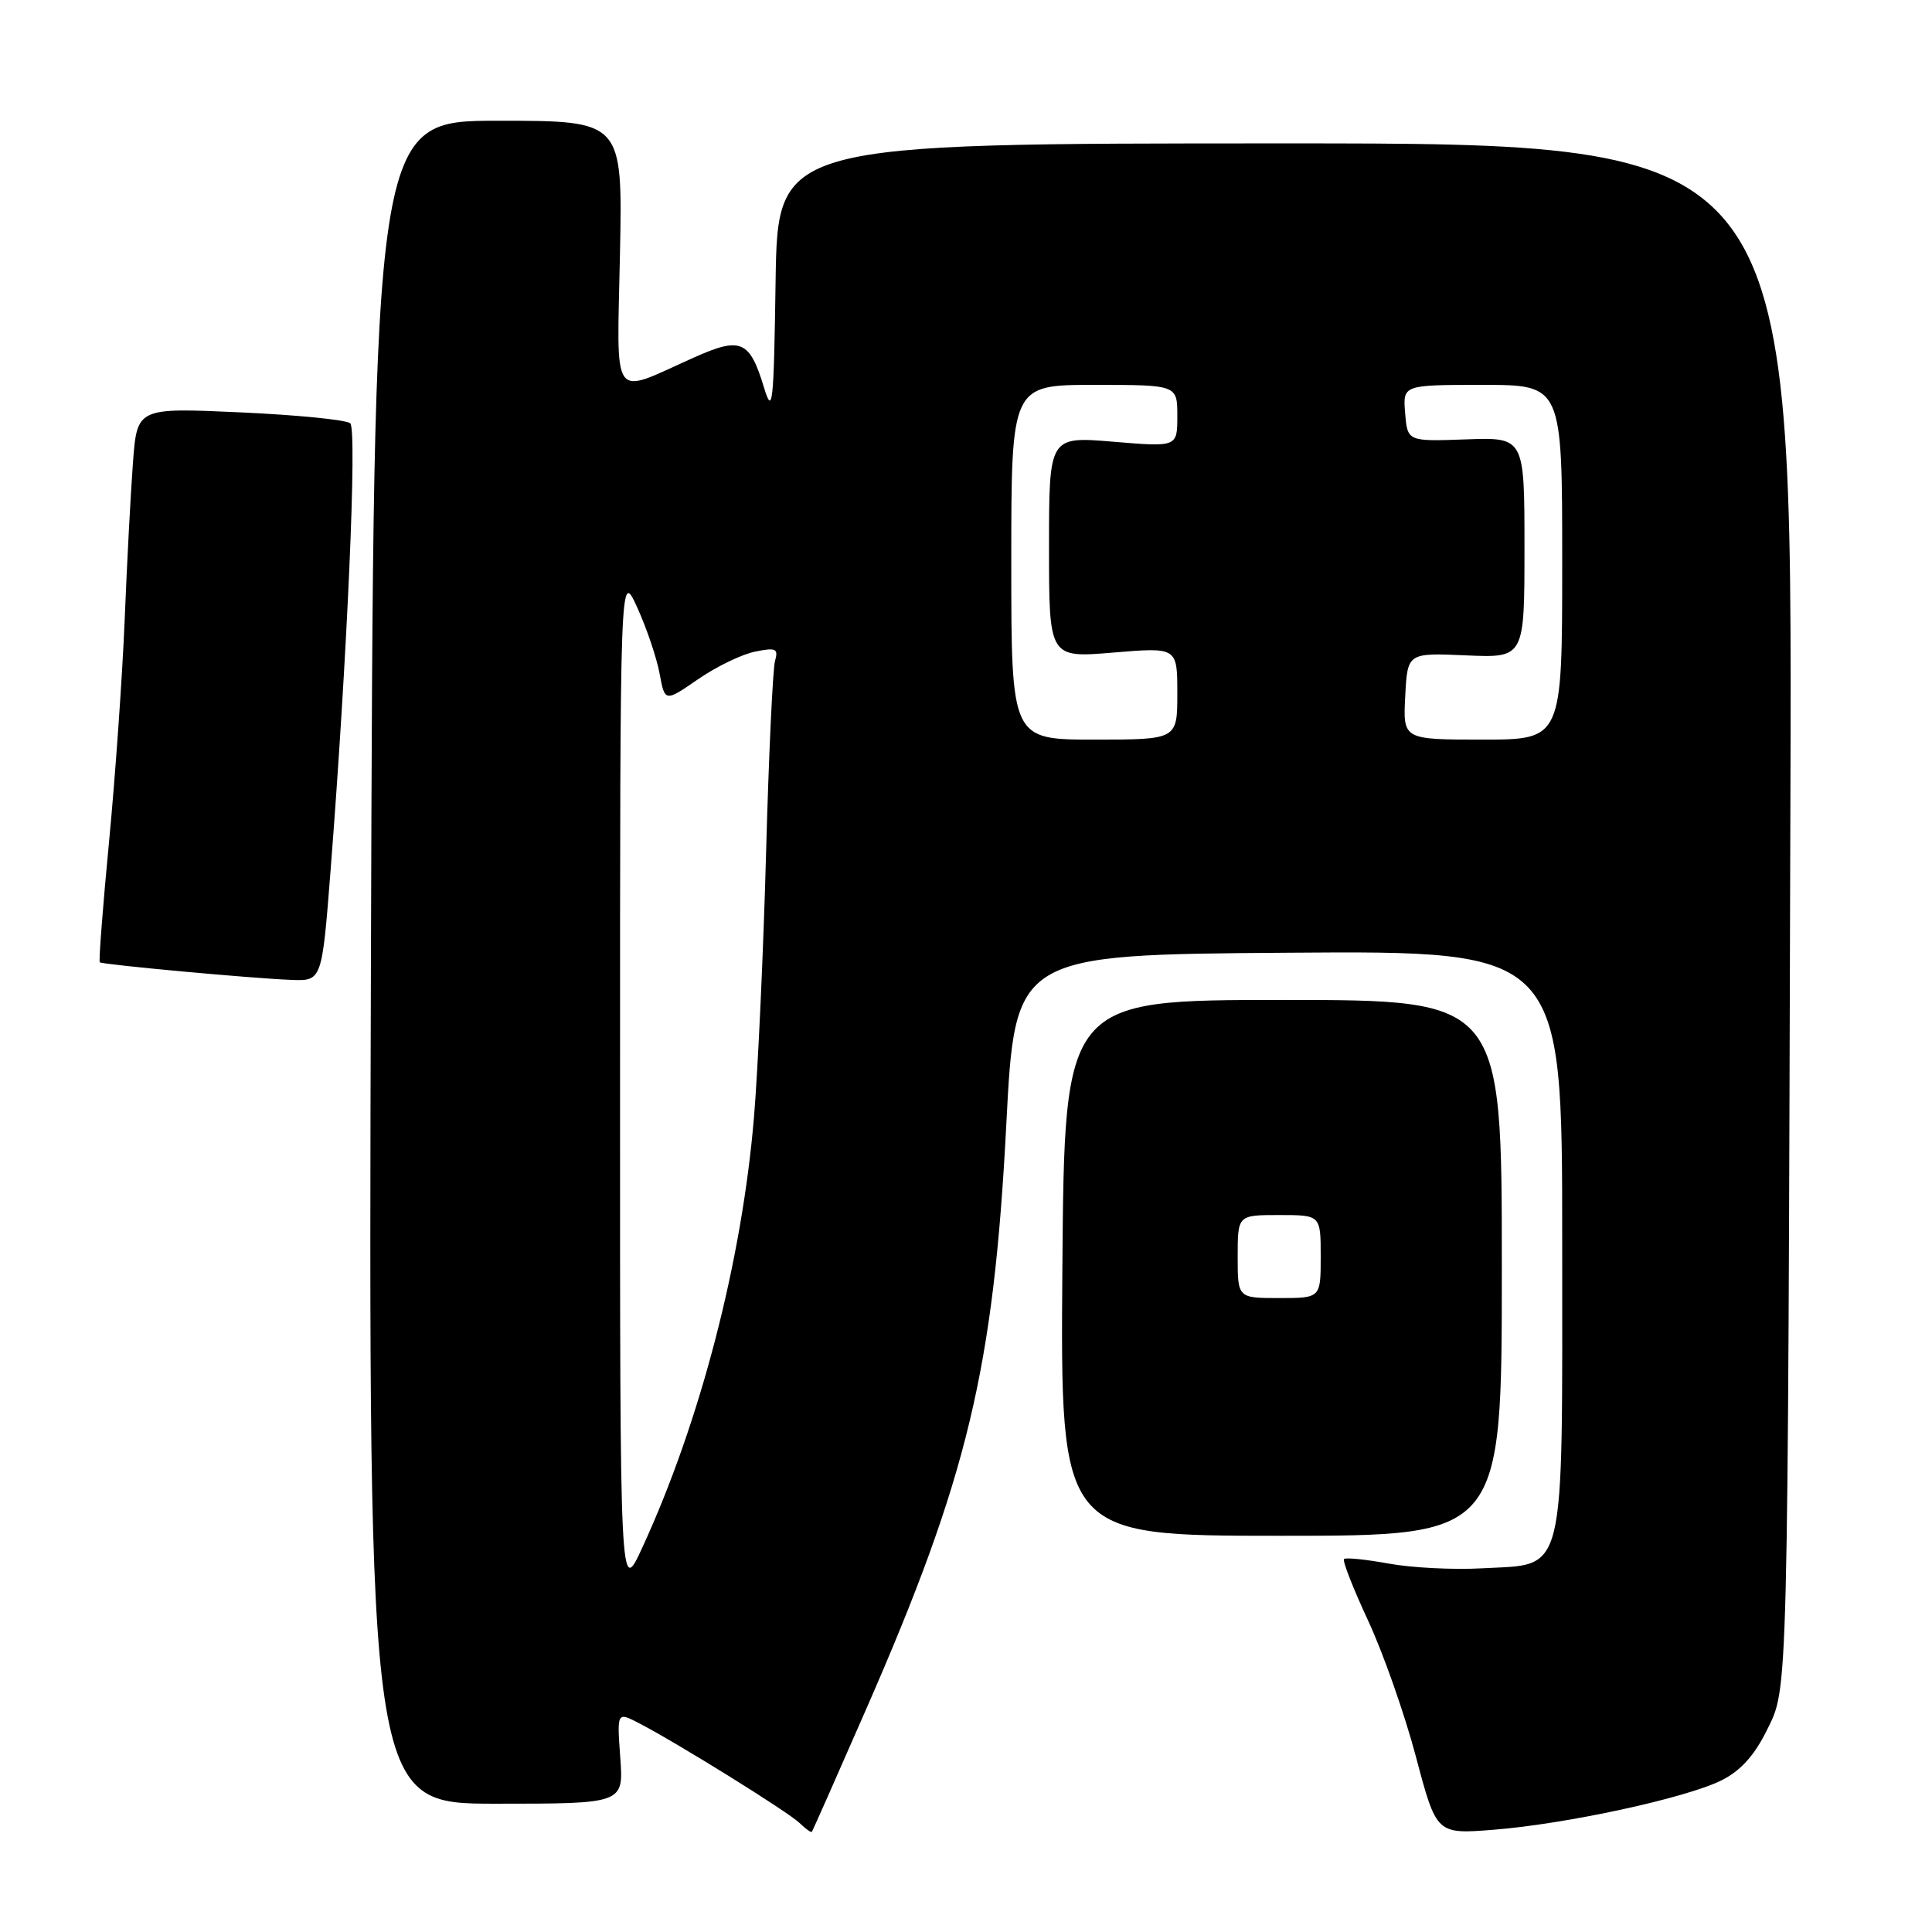 <?xml version="1.0" encoding="UTF-8" standalone="no"?>
<!DOCTYPE svg PUBLIC "-//W3C//DTD SVG 1.1//EN" "http://www.w3.org/Graphics/SVG/1.1/DTD/svg11.dtd" >
<svg xmlns="http://www.w3.org/2000/svg" xmlns:xlink="http://www.w3.org/1999/xlink" version="1.1" viewBox="0 0 256 256">
 <g >
 <path fill="currentColor"
d=" M 114.76 226.50 C 128.24 195.69 131.66 181.40 133.34 149.00 C 134.50 126.50 134.50 126.50 170.75 126.24 C 207.00 125.98 207.00 125.98 207.00 164.38 C 207.00 209.76 207.63 207.18 196.37 207.81 C 192.59 208.02 187.03 207.74 184.00 207.18 C 180.97 206.63 178.32 206.36 178.09 206.58 C 177.86 206.81 179.30 210.48 181.28 214.74 C 183.27 219.01 186.12 227.12 187.62 232.78 C 190.34 243.05 190.34 243.05 197.92 242.45 C 207.55 241.69 223.42 238.25 228.12 235.90 C 230.62 234.65 232.46 232.62 234.10 229.30 C 236.96 223.47 236.88 226.74 237.24 105.25 C 237.50 19.00 237.50 19.00 170.27 19.00 C 103.05 19.00 103.05 19.00 102.77 37.25 C 102.53 53.67 102.37 55.09 101.24 51.37 C 99.33 45.07 98.18 44.58 91.89 47.40 C 80.82 52.35 81.75 53.67 82.15 33.60 C 82.50 16.00 82.50 16.00 66.00 16.00 C 49.50 16.00 49.50 16.00 49.15 127.50 C 48.81 239.00 48.81 239.00 65.72 239.00 C 82.63 239.00 82.63 239.00 82.19 232.91 C 81.75 226.82 81.75 226.82 84.67 228.33 C 89.70 230.93 104.43 240.09 105.94 241.55 C 106.73 242.32 107.47 242.85 107.57 242.73 C 107.68 242.60 110.91 235.30 114.76 226.50 Z  M 199.00 168.00 C 199.00 132.50 199.00 132.50 170.02 132.50 C 141.05 132.50 141.05 132.50 140.77 168.00 C 140.50 203.50 140.50 203.50 169.75 203.50 C 199.00 203.50 199.00 203.50 199.00 168.00 Z  M 43.81 115.25 C 46.01 87.03 47.34 56.94 46.41 56.09 C 45.91 55.63 39.35 54.98 31.83 54.64 C 18.17 54.02 18.17 54.02 17.62 61.26 C 17.32 65.24 16.82 74.63 16.52 82.13 C 16.21 89.63 15.28 102.85 14.45 111.52 C 13.62 120.18 13.07 127.38 13.22 127.51 C 13.60 127.82 33.46 129.65 38.58 129.84 C 42.66 130.00 42.66 130.00 43.81 115.25 Z  M 82.16 143.50 C 82.16 75.50 82.16 75.50 84.44 80.50 C 85.69 83.25 87.02 87.19 87.40 89.26 C 88.10 93.03 88.10 93.03 92.50 90.00 C 94.92 88.33 98.33 86.68 100.07 86.34 C 102.83 85.78 103.16 85.94 102.69 87.60 C 102.40 88.65 101.86 100.07 101.51 113.00 C 101.16 125.93 100.44 141.67 99.91 147.99 C 98.32 167.06 92.79 188.39 85.11 205.06 C 82.15 211.50 82.15 211.50 82.16 143.50 Z  M 134.00 74.50 C 134.00 51.00 134.00 51.00 145.00 51.00 C 156.00 51.00 156.00 51.00 156.00 55.12 C 156.00 59.24 156.00 59.24 147.50 58.53 C 139.00 57.82 139.00 57.82 139.00 72.50 C 139.00 87.18 139.00 87.18 147.50 86.47 C 156.00 85.76 156.00 85.76 156.00 91.88 C 156.00 98.00 156.00 98.00 145.00 98.00 C 134.00 98.00 134.00 98.00 134.00 74.50 Z  M 186.20 92.25 C 186.50 86.50 186.50 86.50 194.25 86.84 C 202.00 87.18 202.00 87.18 202.00 72.56 C 202.00 57.94 202.00 57.94 194.25 58.22 C 186.50 58.50 186.50 58.50 186.19 54.75 C 185.88 51.00 185.88 51.00 196.44 51.00 C 207.00 51.00 207.00 51.00 207.00 74.50 C 207.00 98.00 207.00 98.00 196.45 98.00 C 185.90 98.00 185.90 98.00 186.20 92.25 Z  M 164.00 166.50 C 164.00 161.00 164.00 161.00 169.50 161.00 C 175.00 161.00 175.00 161.00 175.00 166.50 C 175.00 172.00 175.00 172.00 169.50 172.00 C 164.00 172.00 164.00 172.00 164.00 166.50 Z "/>
</g>
</svg>